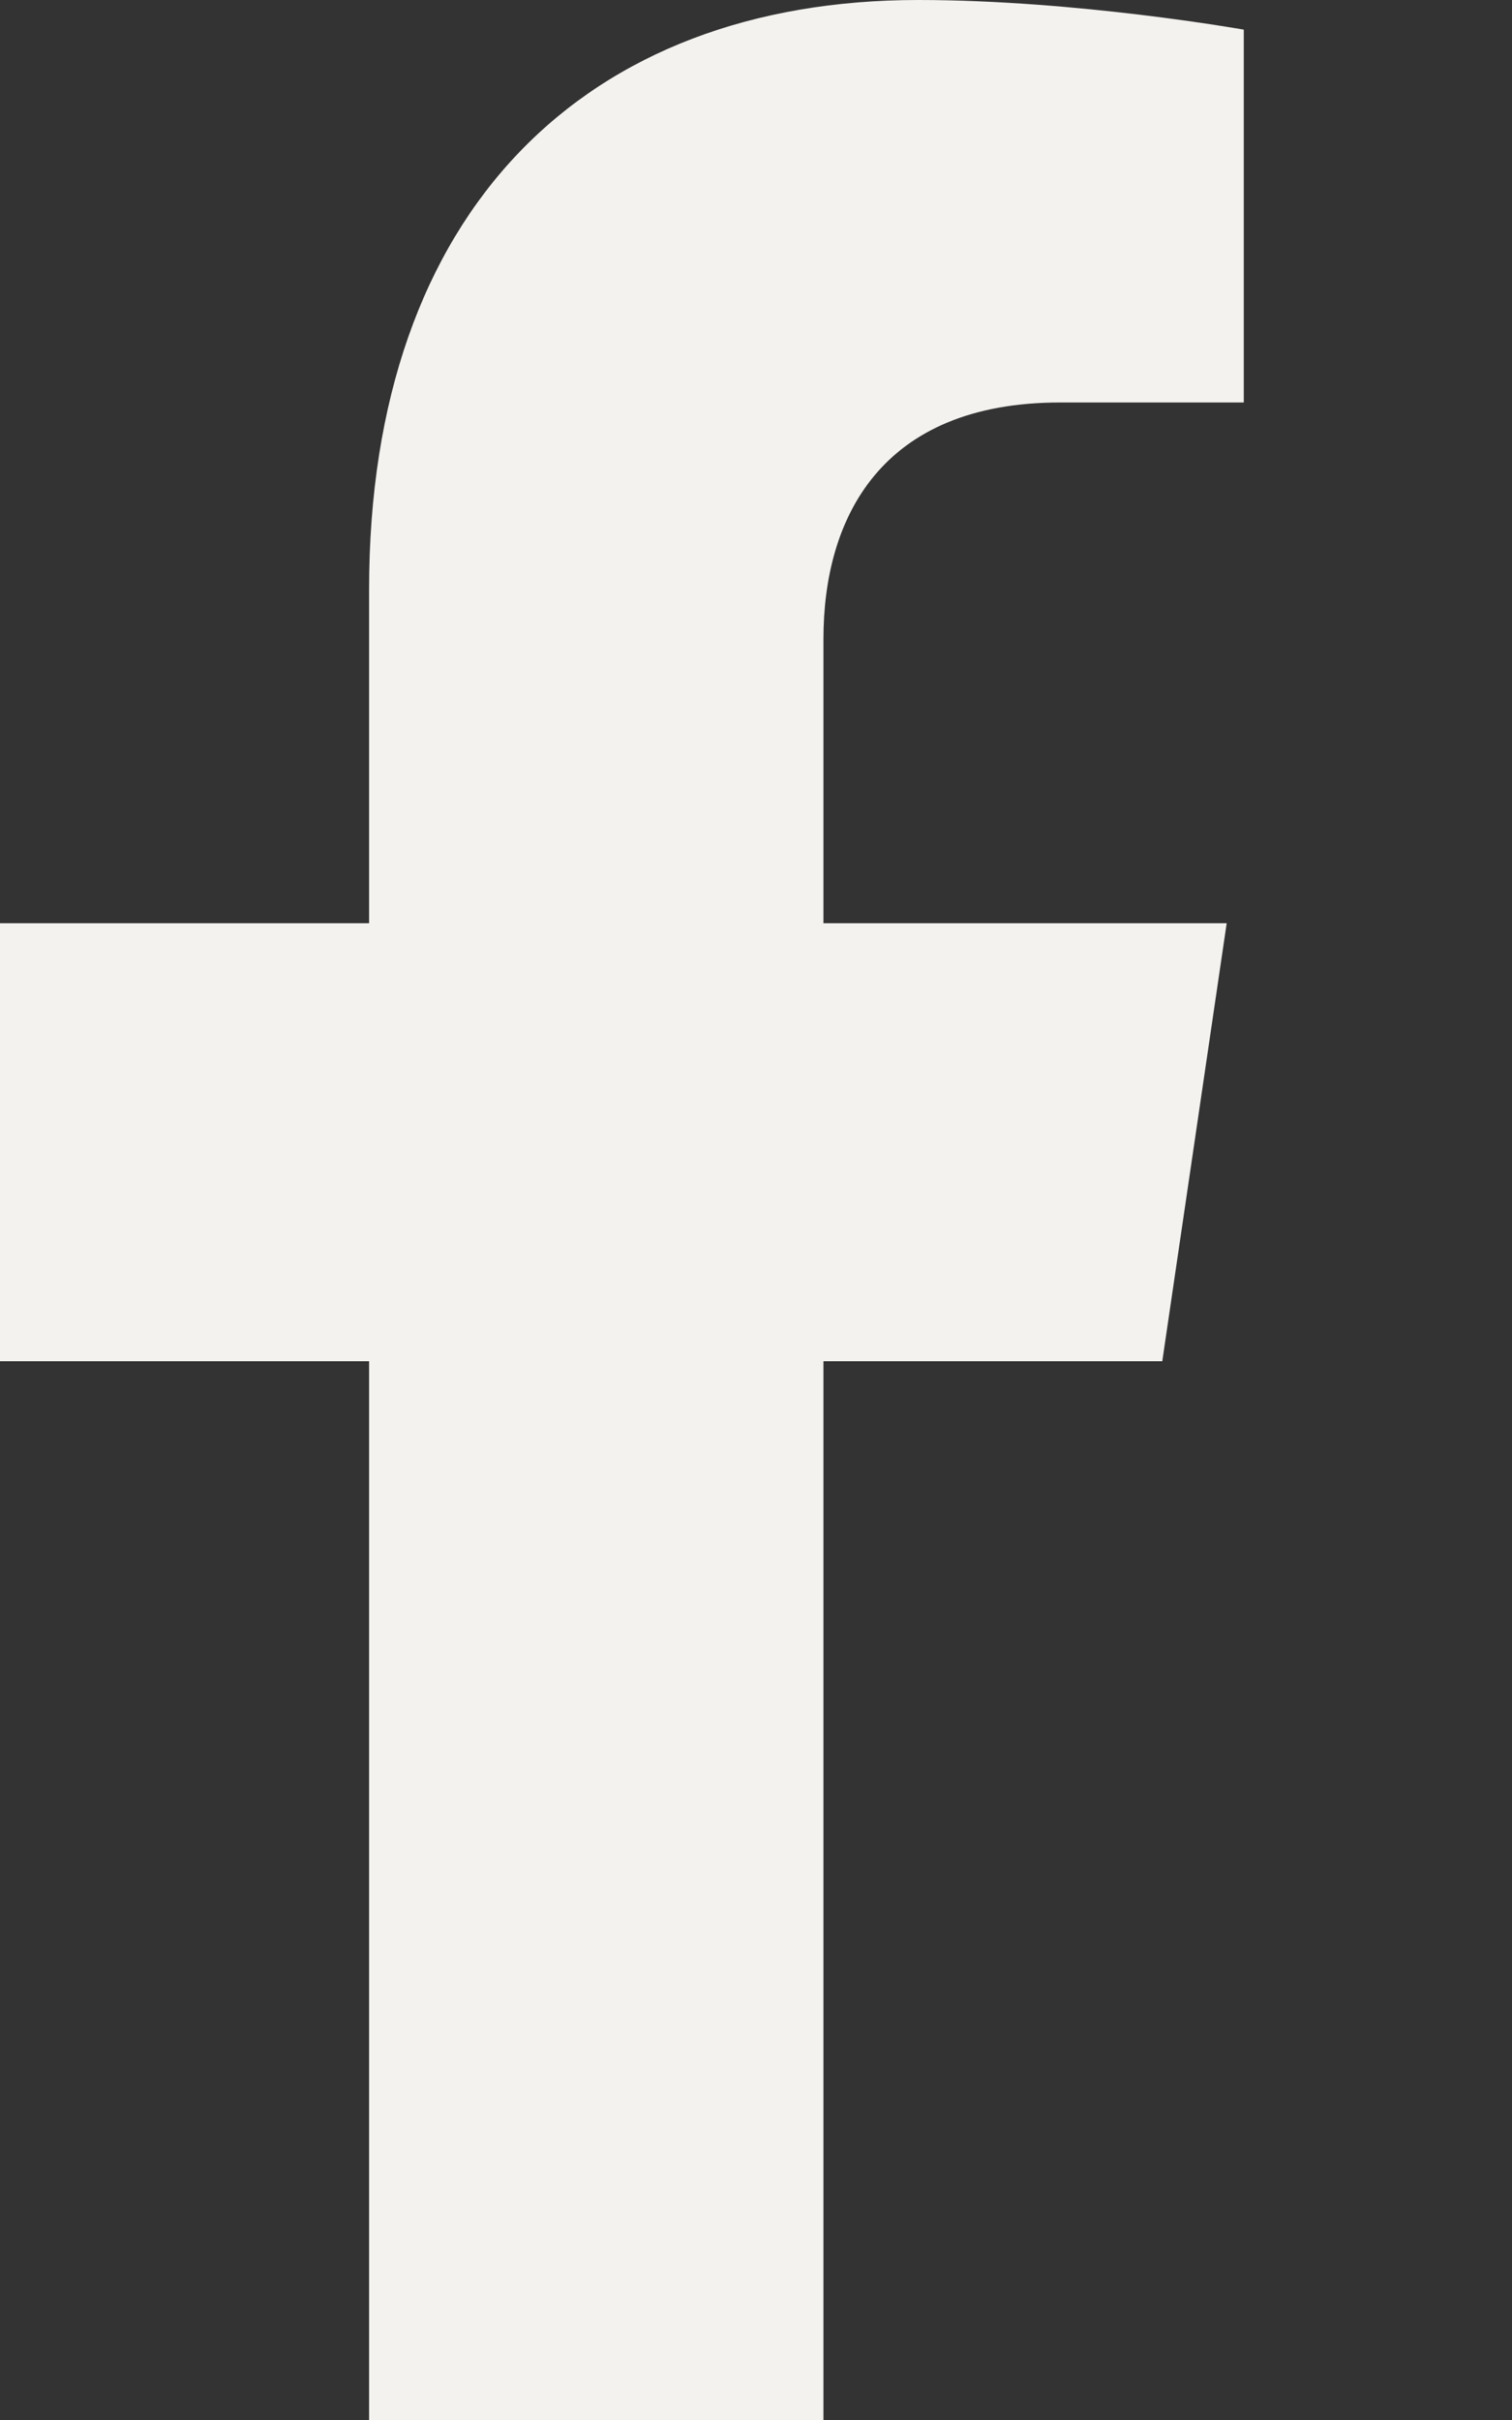 <svg width="10" height="16" viewBox="0 0 10 16" fill="none" xmlns="http://www.w3.org/2000/svg">
<rect x="0" y="0" width="10" height="16" fill="#333333" stroke="none"/>
<path d="M7.687 9L8.113 6.104H5.446V4.225C5.446 3.433 5.819 2.661 7.013 2.661H8.226V0.196C8.226 0.196 7.125 0 6.073 0C3.877 0 2.441 1.387 2.441 3.897V6.104H0V9H2.441V16H5.446V9H7.687Z" fill="#F3F2EF"/>
</svg>

